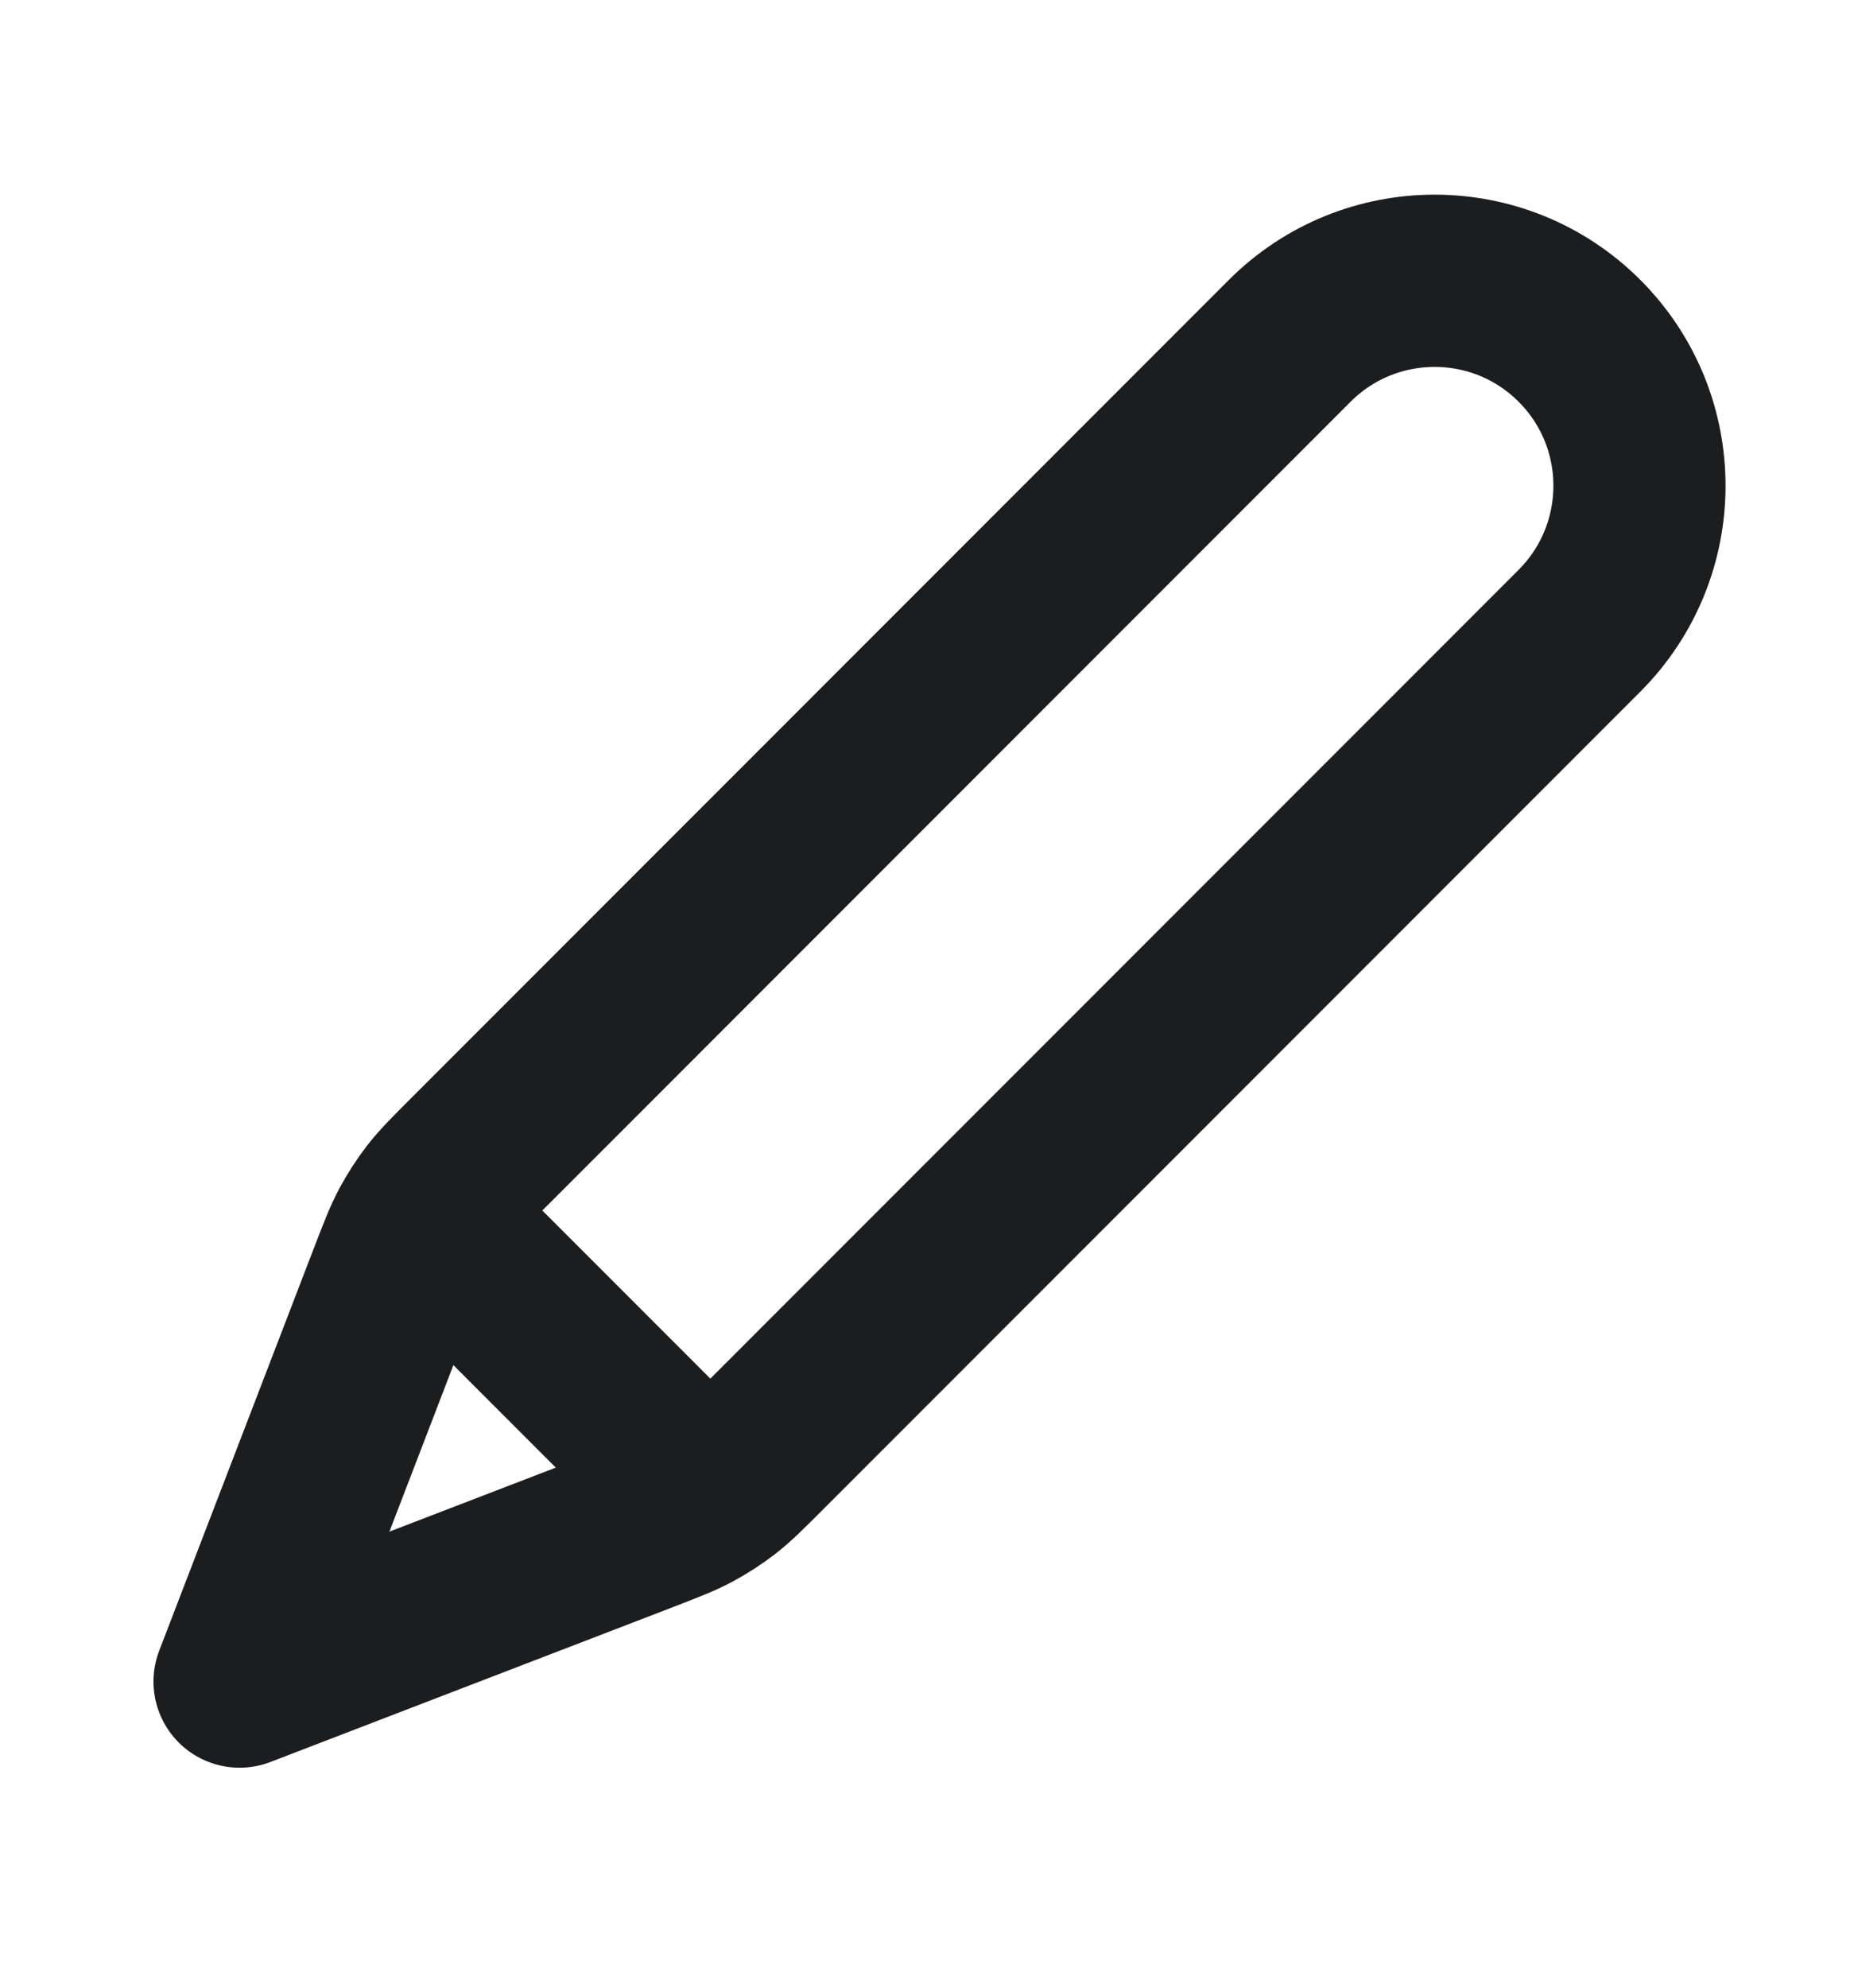 <svg width="14" height="15" viewBox="0 0 14 15" fill="none" xmlns="http://www.w3.org/2000/svg">
<path d="M1.809 12.69L4.844 11.523C5.038 11.448 5.135 11.411 5.226 11.362C5.306 11.319 5.383 11.269 5.456 11.213C5.537 11.15 5.611 11.076 5.758 10.929L11.927 4.76C12.531 4.155 12.531 3.176 11.927 2.572C11.323 1.968 10.344 1.968 9.739 2.572L3.57 8.741C3.423 8.888 3.349 8.962 3.286 9.043C3.23 9.116 3.18 9.193 3.137 9.273C3.088 9.364 3.051 9.461 2.976 9.655L1.809 12.69ZM1.809 12.69L2.934 9.764C3.015 9.554 3.055 9.45 3.124 9.402C3.185 9.36 3.259 9.344 3.331 9.358C3.414 9.373 3.493 9.453 3.652 9.611L4.888 10.847C5.046 11.006 5.126 11.085 5.141 11.168C5.155 11.24 5.139 11.315 5.098 11.375C5.05 11.444 4.945 11.484 4.735 11.565L1.809 12.69Z" stroke="#1C1D1F" stroke-width="1.3" stroke-linecap="round" stroke-linejoin="round"/>
</svg>

